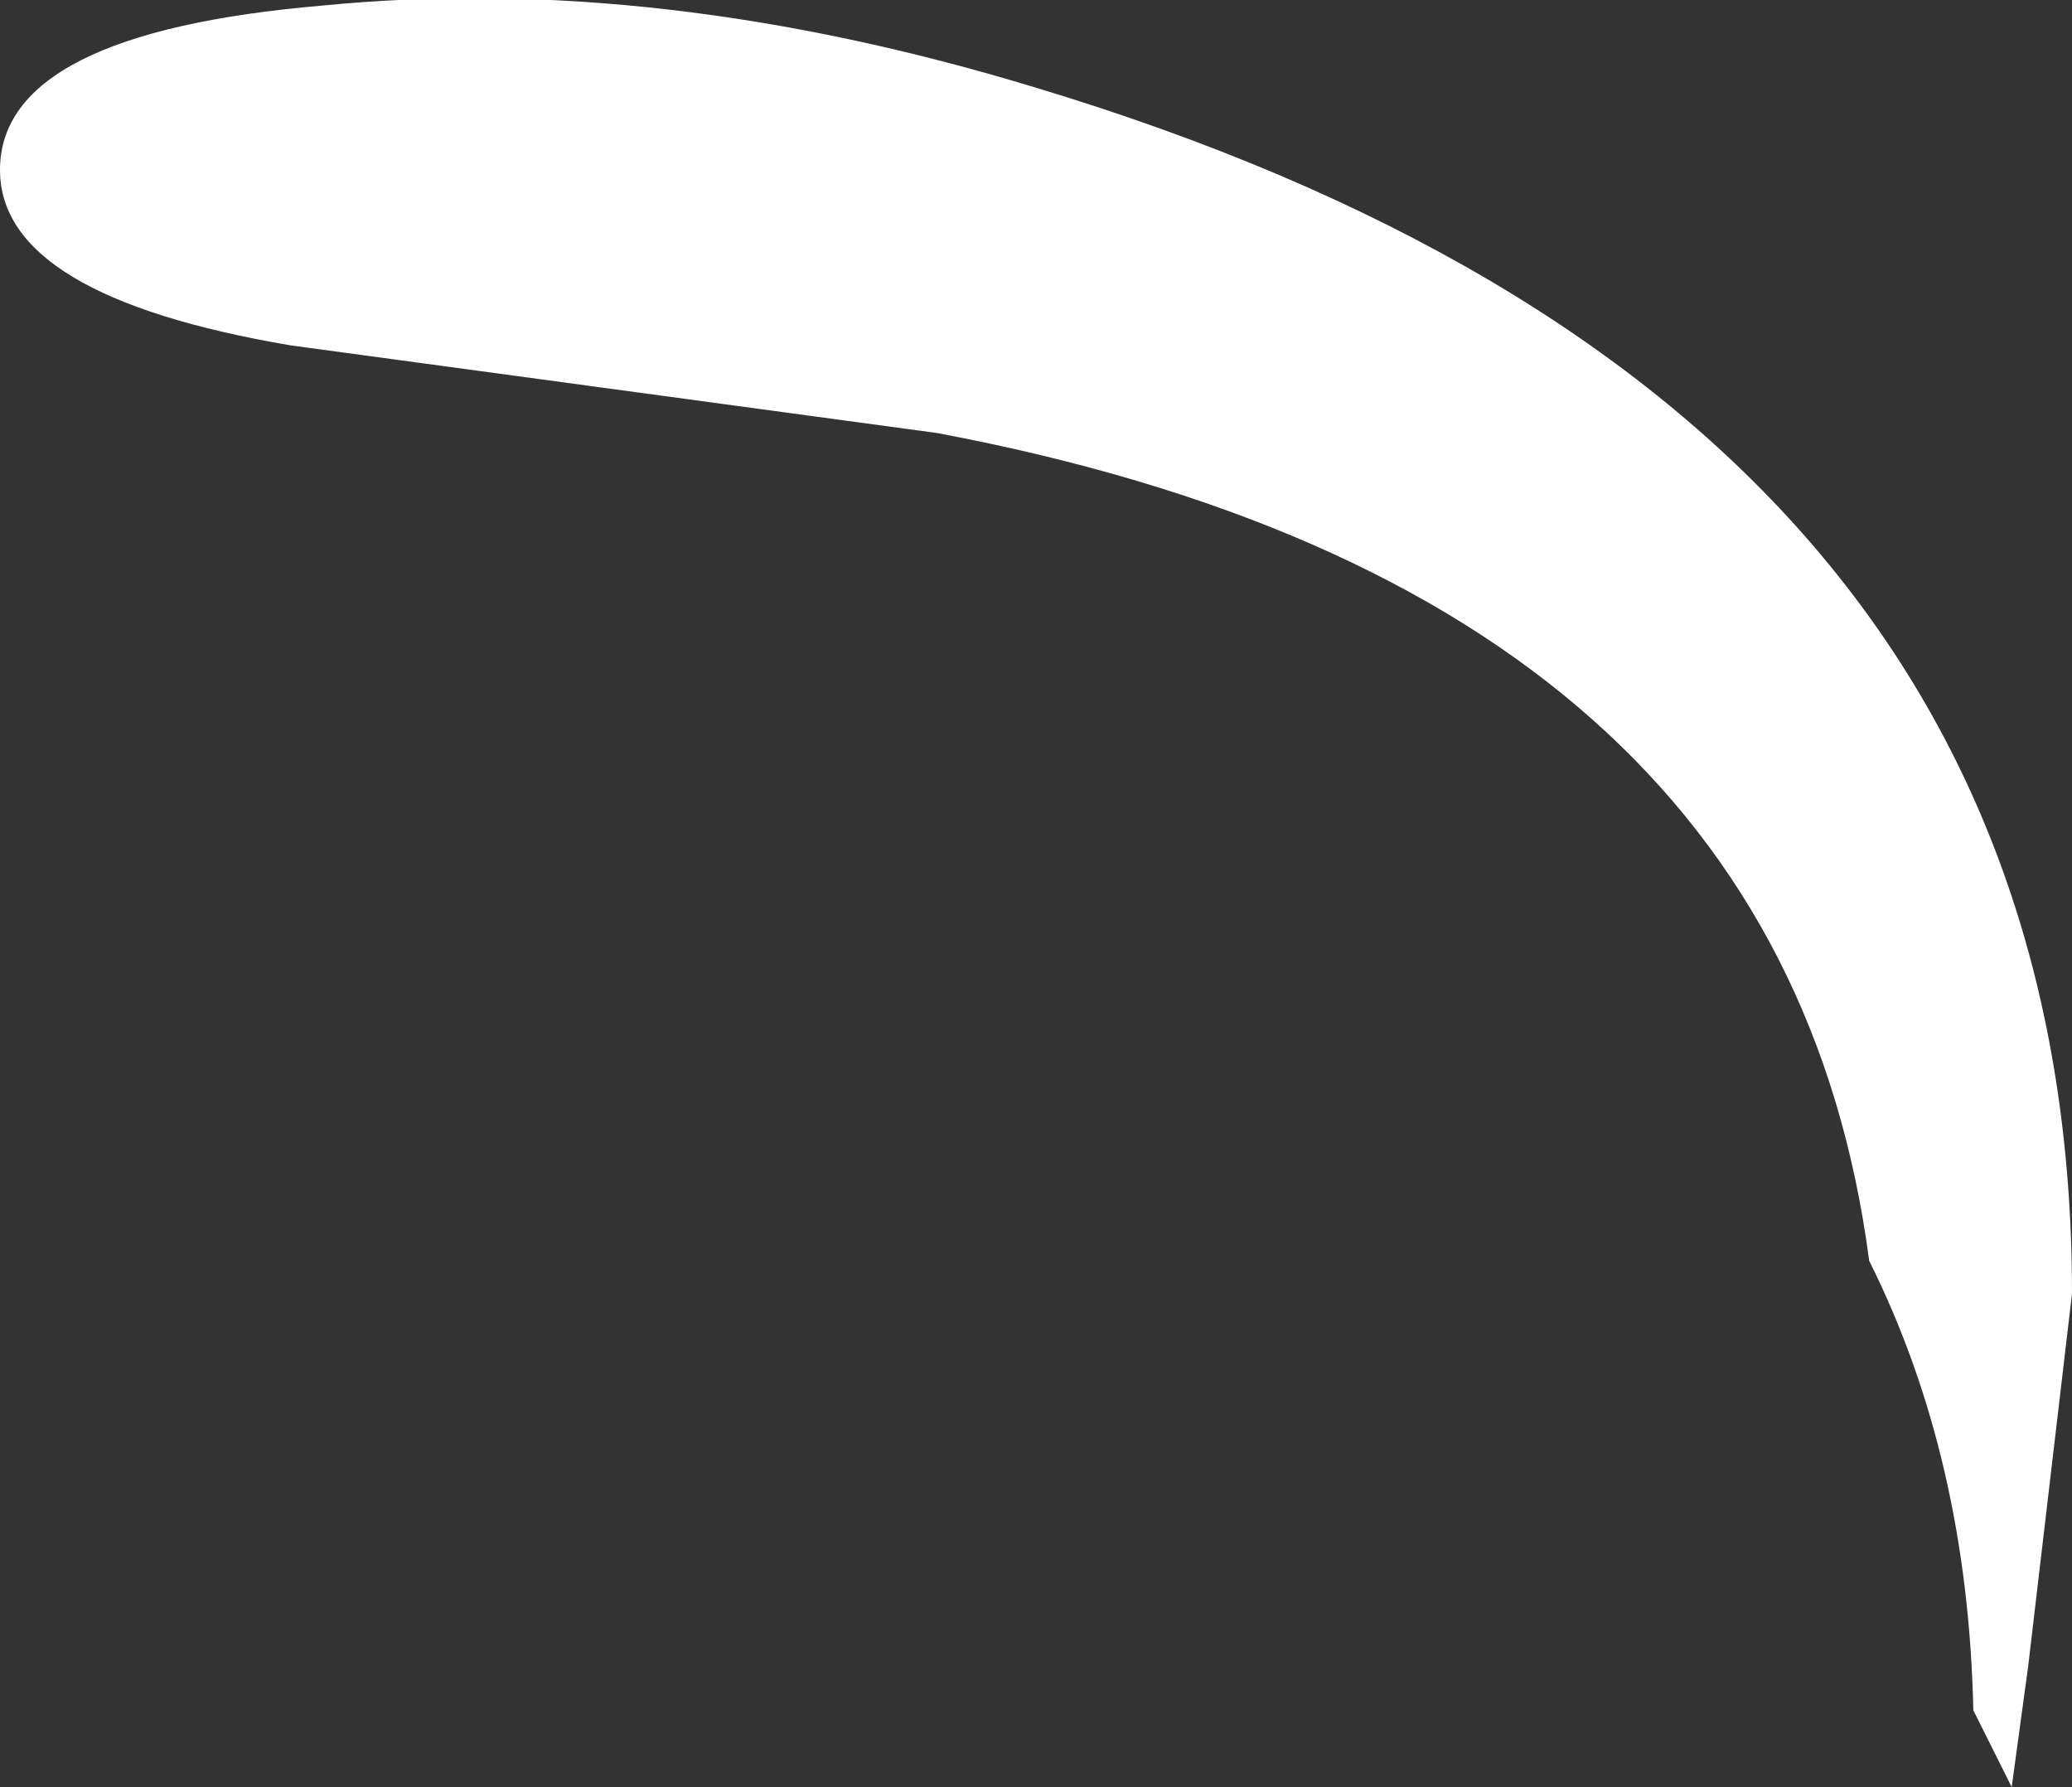 <?xml version="1.0" encoding="UTF-8" standalone="no"?>
<svg xmlns:xlink="http://www.w3.org/1999/xlink" height="16.3px" width="18.9px" xmlns="http://www.w3.org/2000/svg">
  <rect width="100%" height="100%" fill="#333333" stroke="none"/>
  <g transform="matrix(1, 0, 0, 1, -65.0, -13.0)">
    <path d="M83.35 29.3 L83.0 28.6 Q82.95 26.3 82.05 24.5 81.25 18.4 73.55 16.95 L67.65 16.15 Q65.0 15.7 65.0 14.55 65.0 13.3 67.95 13.05 71.0 12.75 74.45 13.8 83.9 16.65 83.9 24.8 L83.5 28.2 83.35 29.3" fill="#ffffff" fill-rule="evenodd" stroke="none"/>
  </g>
</svg>
